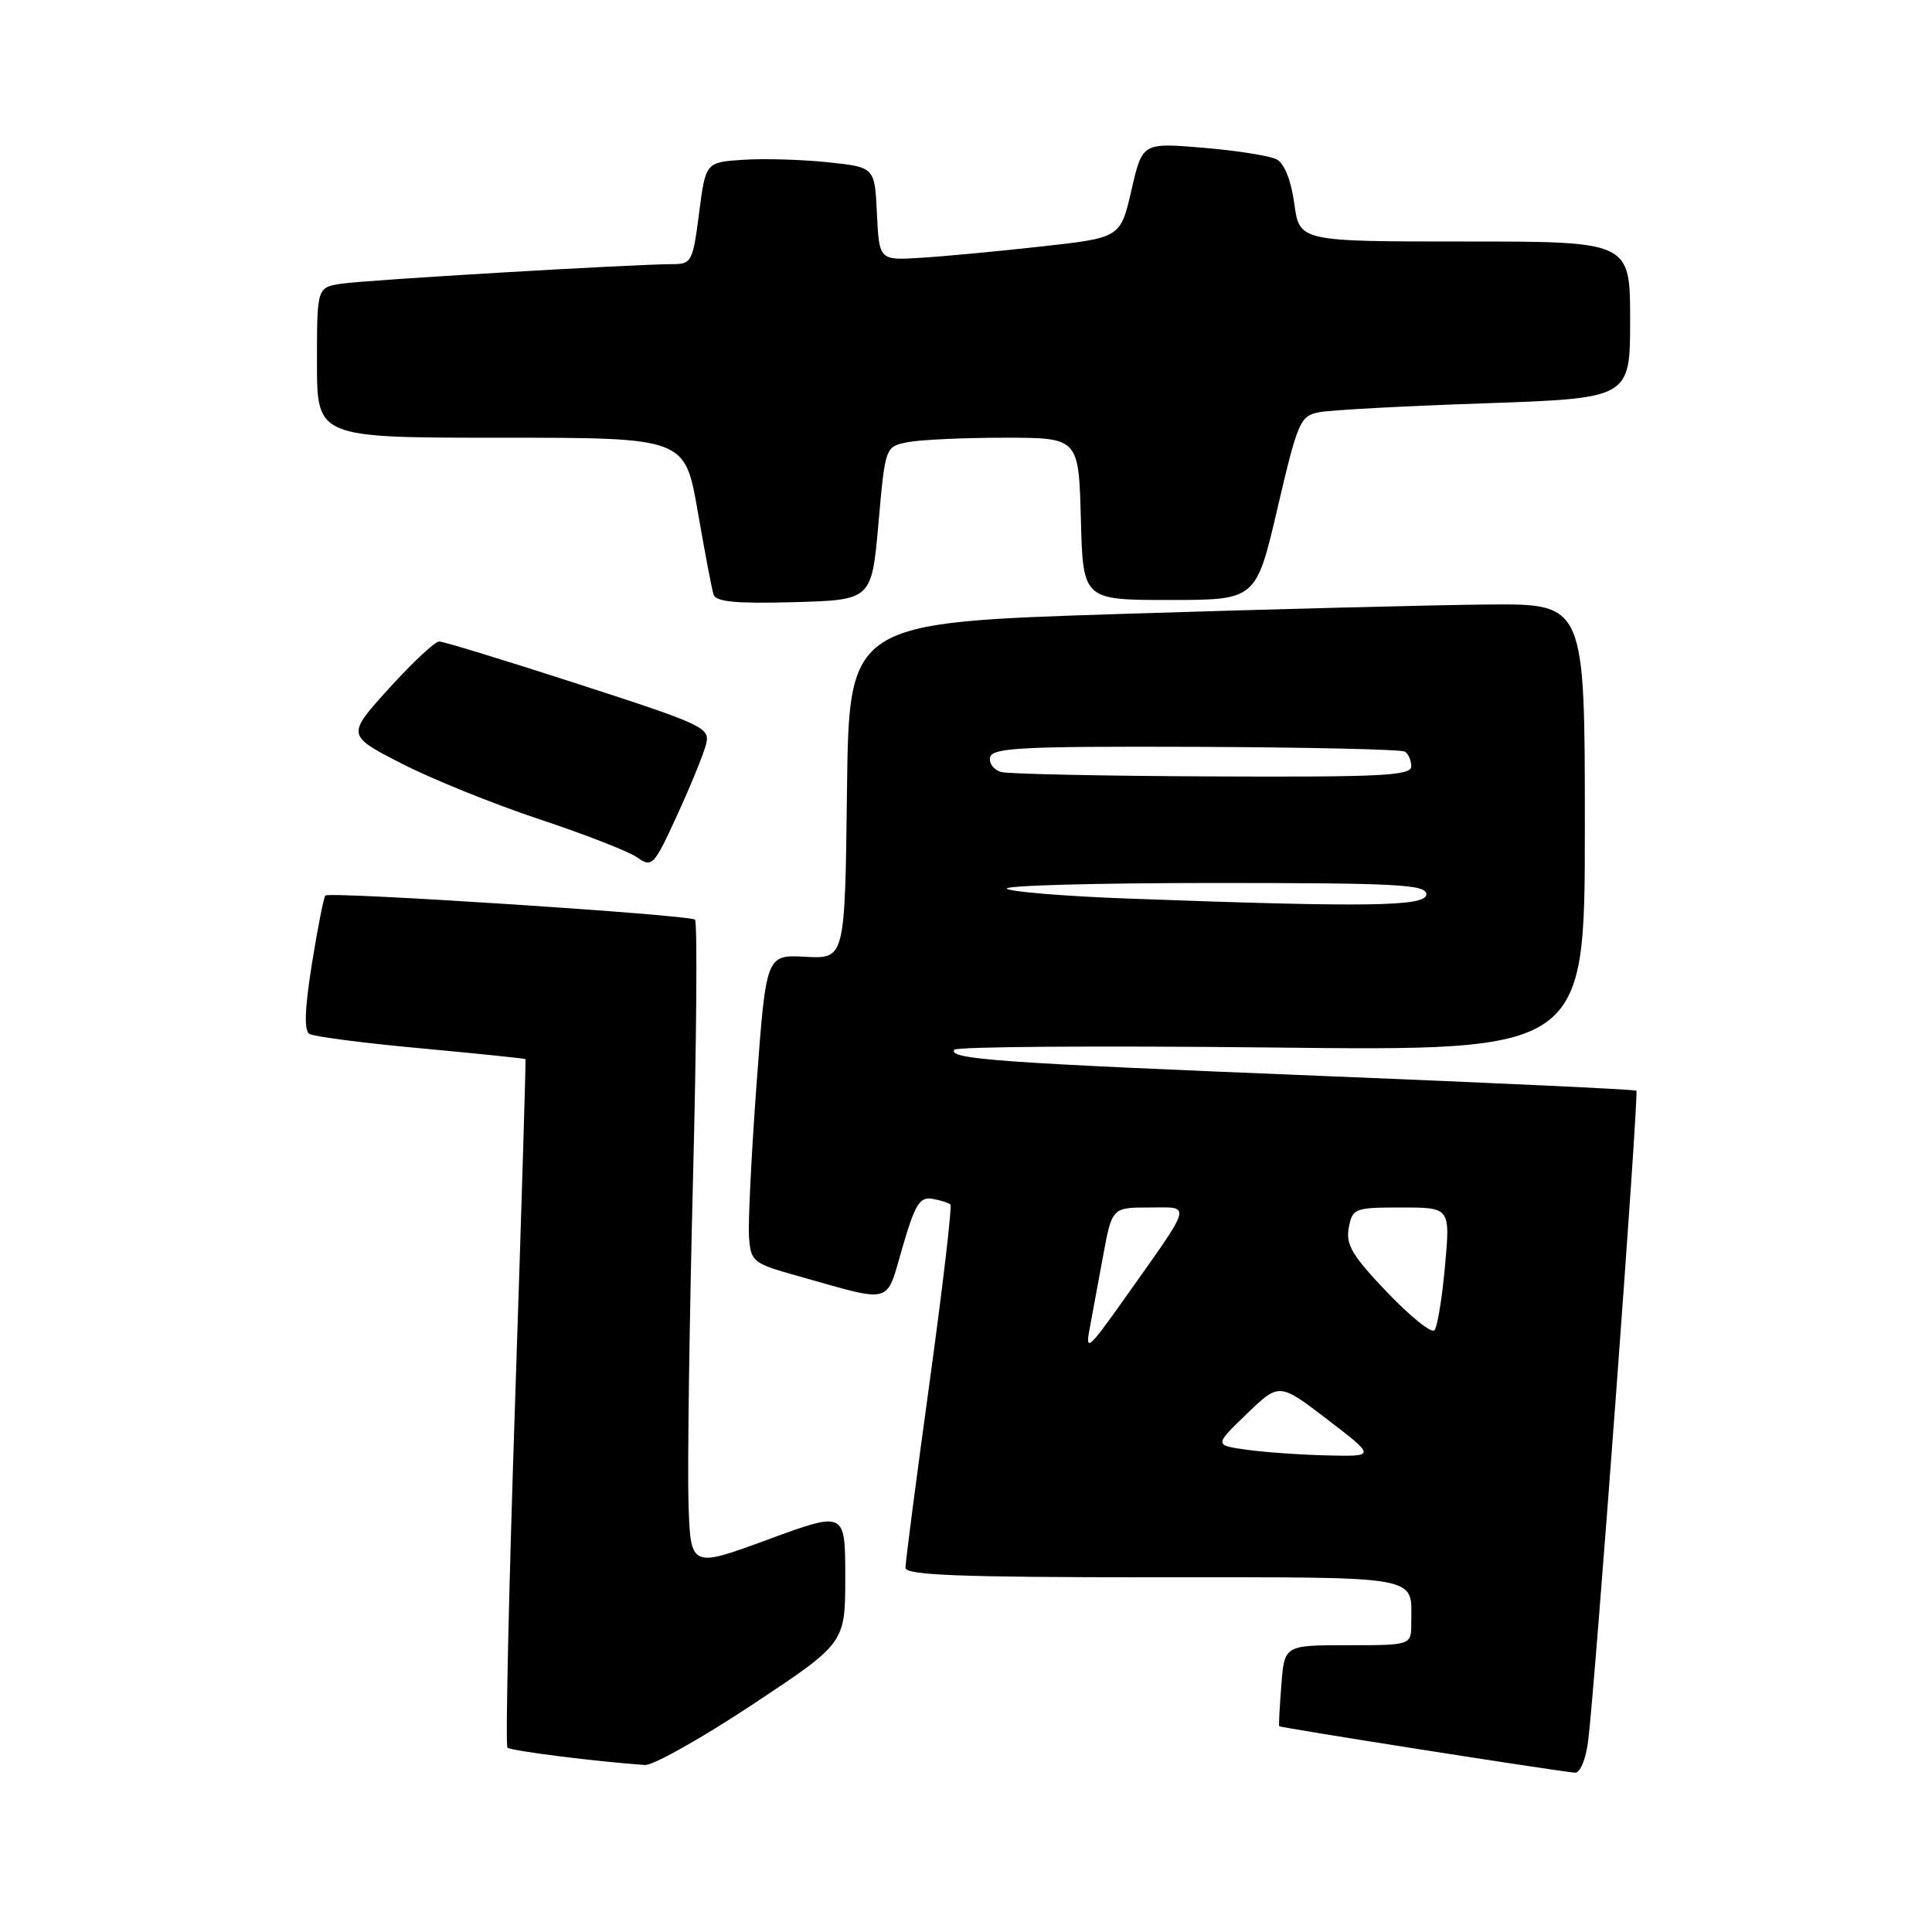 <?xml version="1.0" encoding="UTF-8" standalone="no"?>
<!DOCTYPE svg PUBLIC "-//W3C//DTD SVG 1.1//EN" "http://www.w3.org/Graphics/SVG/1.1/DTD/svg11.dtd" >
<svg xmlns="http://www.w3.org/2000/svg" xmlns:xlink="http://www.w3.org/1999/xlink" version="1.1" viewBox="0 0 256 256">
 <g >
 <path fill="currentColor"
d=" M 210.43 230.75 C 211.32 223.92 217.19 144.85 216.83 144.52 C 216.65 144.36 198.05 143.49 175.50 142.58 C 132.48 140.84 125.66 140.36 126.44 139.10 C 126.70 138.68 145.61 138.55 168.46 138.80 C 210.00 139.27 210.00 139.27 210.00 109.64 C 210.00 80.00 210.00 80.00 197.25 80.10 C 190.24 80.16 168.30 80.72 148.50 81.35 C 112.50 82.50 112.50 82.50 112.23 104.78 C 111.96 127.06 111.96 127.06 106.74 126.78 C 101.52 126.50 101.52 126.50 100.26 143.50 C 99.57 152.85 99.11 162.04 99.25 163.91 C 99.49 167.20 99.74 167.40 105.74 169.08 C 118.49 172.67 117.34 172.98 119.58 165.29 C 121.24 159.58 121.87 158.56 123.53 158.85 C 124.61 159.03 125.69 159.38 125.93 159.61 C 126.17 159.84 124.92 170.49 123.16 183.27 C 121.40 196.04 119.97 207.06 119.98 207.75 C 120.00 208.72 127.26 209.00 152.89 209.00 C 189.00 209.00 187.00 208.64 187.00 215.08 C 187.00 218.00 187.00 218.00 178.60 218.00 C 170.19 218.00 170.19 218.00 169.79 223.25 C 169.56 226.14 169.43 228.60 169.50 228.73 C 169.61 228.93 205.67 234.60 208.69 234.89 C 209.36 234.95 210.12 233.16 210.43 230.75 Z  M 99.71 225.86 C 112.00 217.72 112.00 217.72 112.00 208.98 C 112.00 200.23 112.00 200.23 101.75 204.00 C 91.50 207.77 91.50 207.77 91.23 199.13 C 91.08 194.38 91.35 175.20 91.82 156.50 C 92.30 137.80 92.42 122.21 92.09 121.86 C 91.51 121.23 43.87 118.12 43.12 118.66 C 42.91 118.81 42.11 122.85 41.34 127.64 C 40.38 133.65 40.27 136.55 41.00 137.00 C 41.57 137.35 48.22 138.22 55.77 138.91 C 63.32 139.61 69.56 140.25 69.63 140.34 C 69.70 140.43 69.08 160.88 68.25 185.79 C 67.42 210.69 66.96 231.30 67.24 231.57 C 67.66 232.00 79.08 233.43 85.46 233.87 C 86.54 233.94 92.95 230.34 99.71 225.86 Z  M 93.56 98.60 C 94.11 96.43 93.26 96.03 76.68 90.66 C 67.08 87.55 58.76 85.00 58.20 85.00 C 57.63 85.00 54.64 87.80 51.54 91.22 C 45.92 97.43 45.92 97.43 53.21 101.17 C 57.22 103.23 65.43 106.55 71.46 108.55 C 77.49 110.55 83.34 112.83 84.46 113.63 C 86.40 115.00 86.65 114.73 89.74 107.98 C 91.53 104.08 93.25 99.86 93.56 98.60 Z  M 116.40 69.34 C 117.30 59.19 117.30 59.19 120.28 58.59 C 121.91 58.27 127.68 58.00 133.09 58.00 C 142.93 58.00 142.93 58.00 143.22 68.75 C 143.50 79.50 143.50 79.50 154.97 79.50 C 166.44 79.50 166.44 79.50 169.28 67.32 C 171.97 55.81 172.28 55.10 174.82 54.62 C 176.29 54.33 186.16 53.80 196.75 53.44 C 216.00 52.77 216.00 52.77 216.00 42.38 C 216.00 32.00 216.00 32.00 194.09 32.00 C 172.19 32.00 172.19 32.00 171.50 26.98 C 171.07 23.86 170.18 21.64 169.15 21.11 C 168.24 20.64 163.87 19.95 159.44 19.58 C 151.37 18.90 151.37 18.90 149.92 25.20 C 148.47 31.50 148.47 31.50 137.98 32.66 C 132.22 33.30 125.03 33.98 122.00 34.16 C 116.50 34.50 116.50 34.50 116.20 28.32 C 115.91 22.15 115.91 22.15 109.70 21.50 C 106.29 21.14 101.25 20.99 98.50 21.17 C 93.50 21.50 93.50 21.50 92.63 28.25 C 91.81 34.65 91.63 35.00 89.14 35.00 C 84.06 35.00 48.46 37.10 45.25 37.59 C 42.00 38.09 42.00 38.09 42.00 48.05 C 42.00 58.00 42.00 58.00 66.38 58.00 C 90.76 58.00 90.76 58.00 92.45 67.75 C 93.38 73.11 94.32 78.08 94.55 78.79 C 94.86 79.75 97.55 80.00 105.23 79.79 C 115.50 79.50 115.50 79.50 116.40 69.34 Z  M 165.20 192.10 C 160.89 191.50 160.89 191.50 165.20 187.35 C 169.50 183.20 169.50 183.20 175.90 188.10 C 182.29 193.00 182.29 193.00 175.90 192.85 C 172.38 192.77 167.56 192.43 165.20 192.10 Z  M 144.35 176.24 C 144.68 174.44 145.49 170.06 146.15 166.49 C 147.35 160.00 147.35 160.00 152.29 160.00 C 157.96 160.00 158.24 159.04 148.70 172.50 C 144.33 178.67 143.81 179.11 144.35 176.24 Z  M 183.78 171.21 C 179.16 166.37 178.30 164.91 178.72 162.68 C 179.21 160.10 179.48 160.00 185.70 160.00 C 192.17 160.00 192.17 160.00 191.47 167.75 C 191.09 172.01 190.46 175.85 190.07 176.27 C 189.67 176.70 186.84 174.42 183.78 171.21 Z  M 149.33 119.06 C 140.99 118.75 133.82 118.16 133.41 117.75 C 133.00 117.34 145.34 117.00 160.83 117.00 C 185.20 117.00 189.00 117.20 189.00 118.50 C 189.00 120.13 181.22 120.24 149.33 119.06 Z  M 132.69 102.30 C 131.70 102.04 131.02 101.16 131.19 100.35 C 131.46 99.08 135.38 98.88 158.39 98.96 C 173.19 99.02 185.67 99.30 186.14 99.59 C 186.62 99.88 187.00 100.77 187.00 101.56 C 187.00 102.78 182.99 102.98 160.75 102.88 C 146.31 102.82 133.69 102.56 132.69 102.30 Z "/>
</g>
</svg>